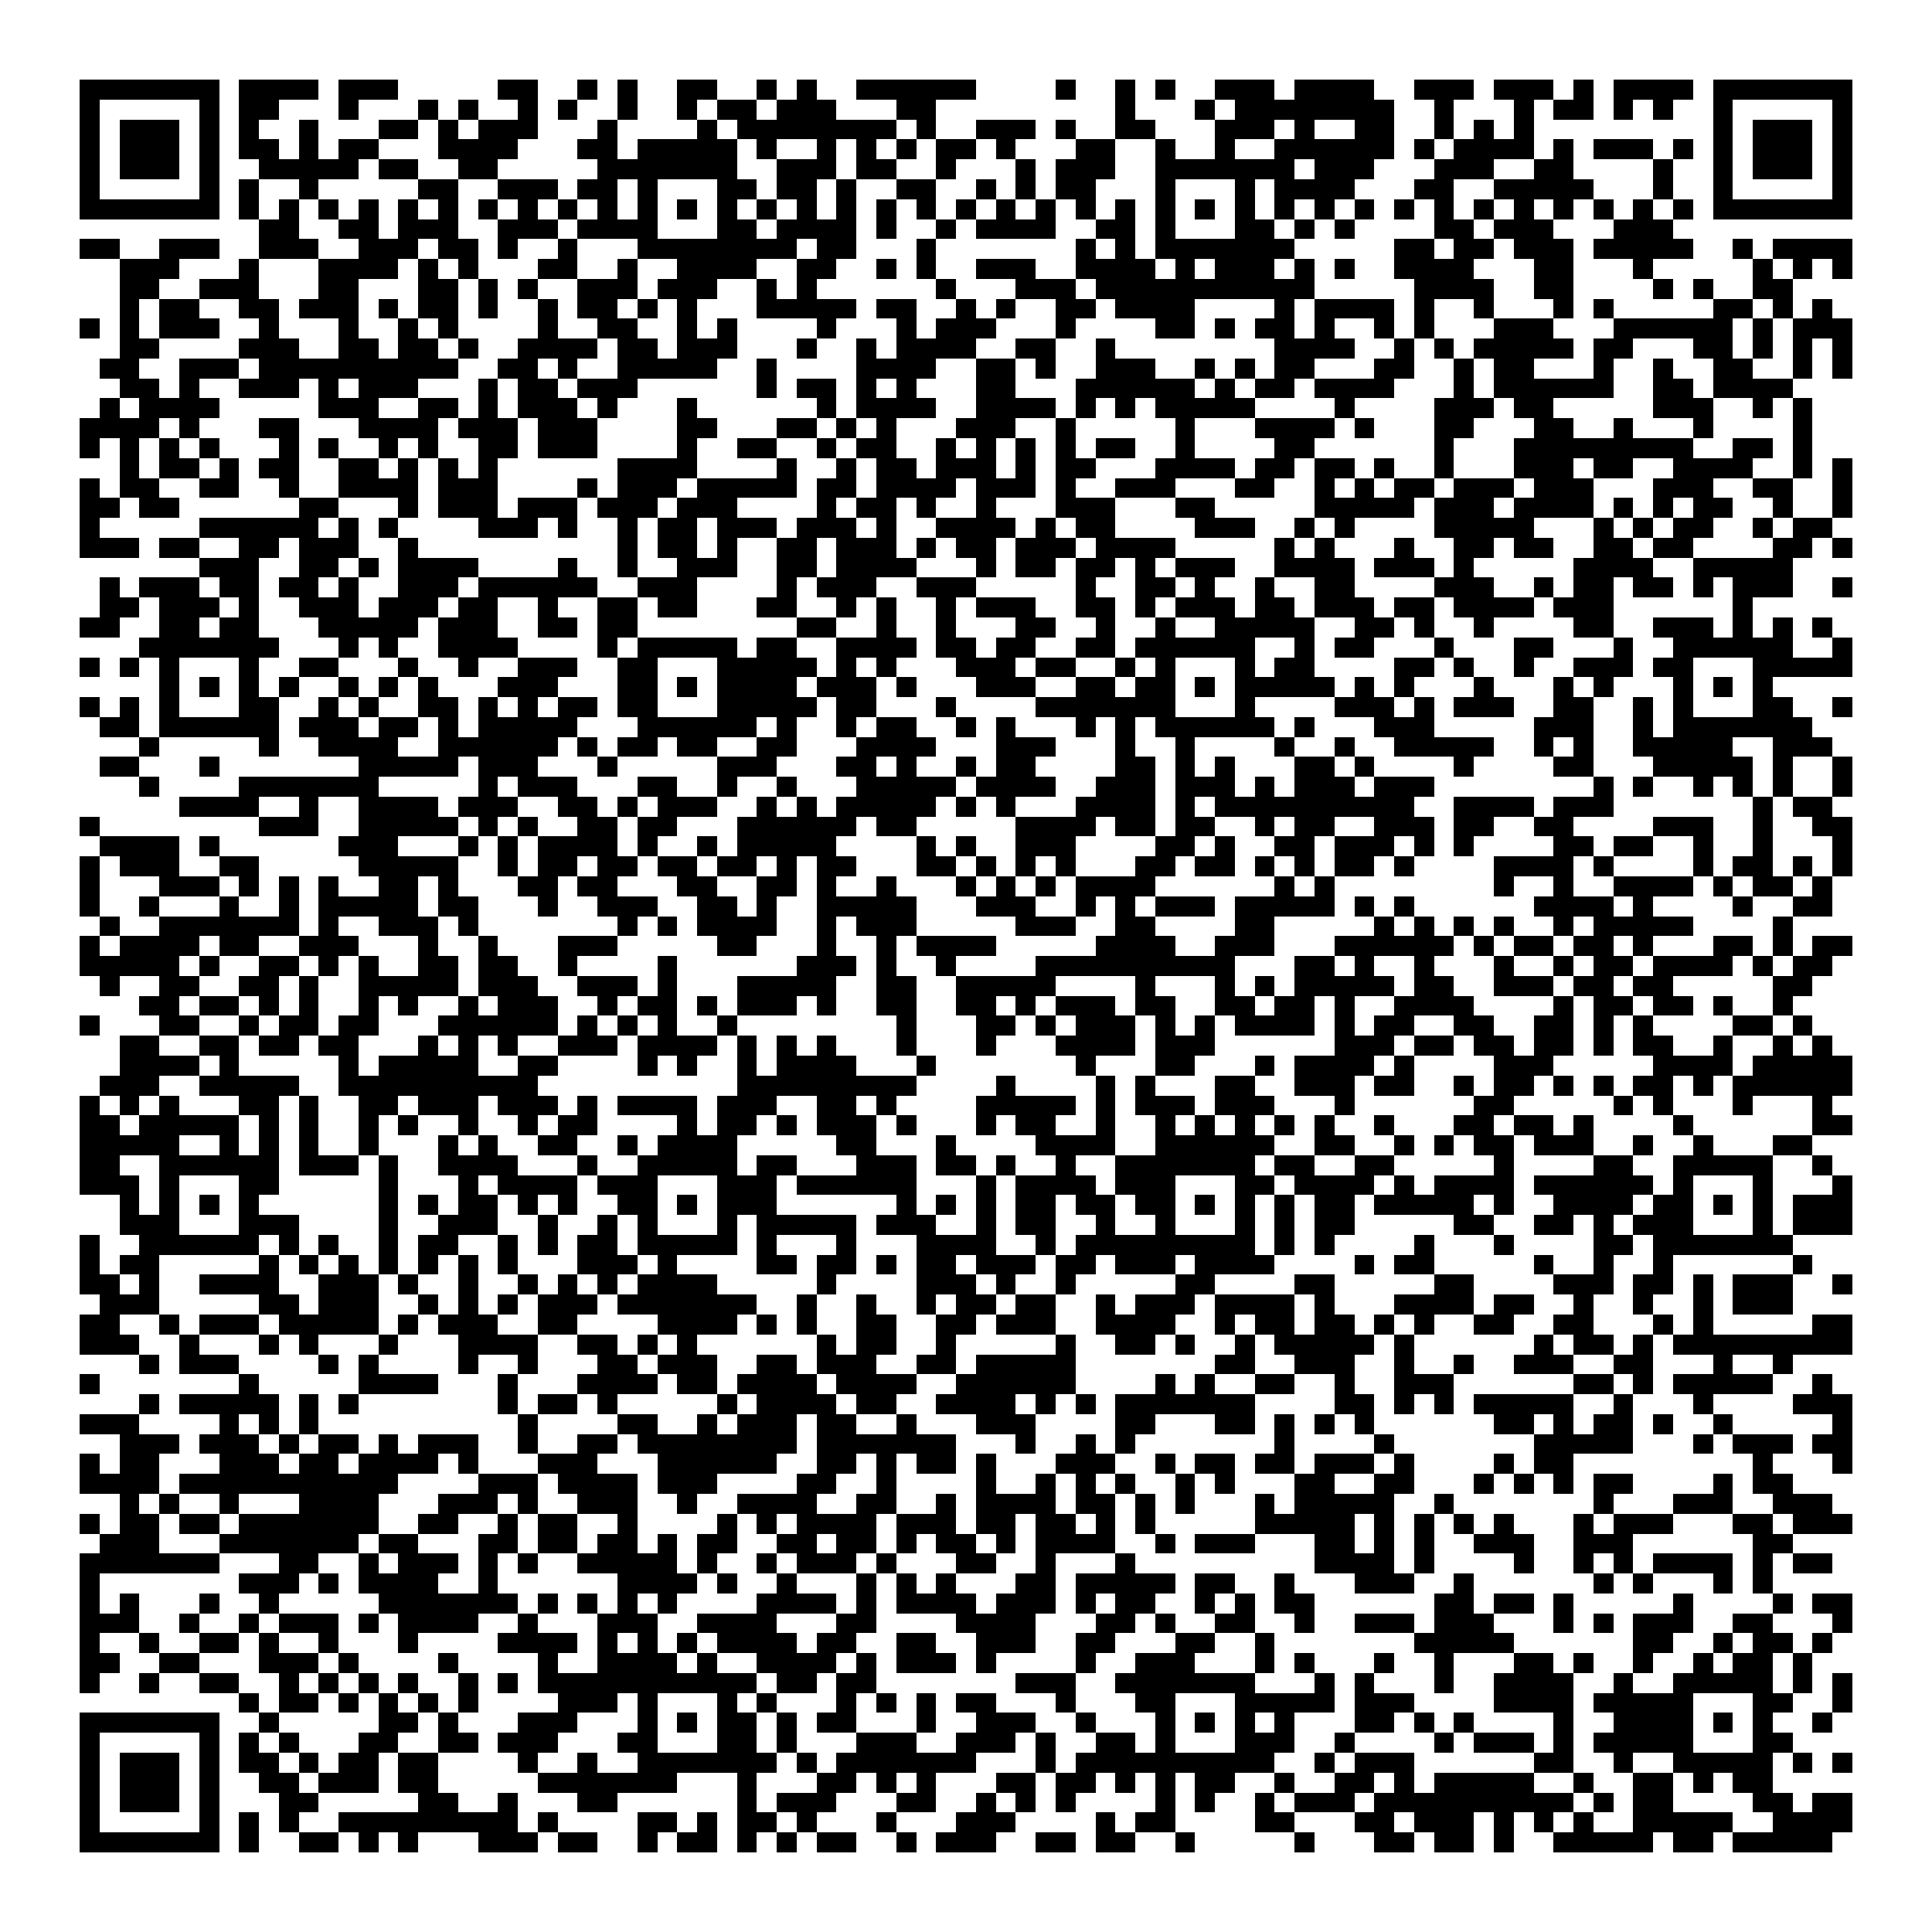<svg xmlns="http://www.w3.org/2000/svg" viewBox="0 0 97 97" shape-rendering="crispEdges"><path fill="#ffffff" d="M0 0h97v97H0z"/><path stroke="#000000" d="M4 4.5h7m1 0h4m1 0h3m5 0h2m2 0h1m1 0h1m2 0h2m2 0h1m1 0h1m2 0h6m4 0h1m2 0h1m1 0h1m2 0h3m1 0h4m2 0h3m1 0h3m1 0h1m1 0h4m1 0h7M4 5.5h1m5 0h1m1 0h2m3 0h1m3 0h1m1 0h1m2 0h1m1 0h1m2 0h1m2 0h1m1 0h2m1 0h3m3 0h2m9 0h1m3 0h1m1 0h8m2 0h1m3 0h1m1 0h2m1 0h1m1 0h1m2 0h1m5 0h1M4 6.5h1m1 0h3m1 0h1m1 0h1m2 0h1m3 0h2m1 0h1m1 0h3m3 0h1m4 0h1m1 0h8m1 0h1m2 0h3m1 0h1m2 0h2m3 0h3m1 0h1m2 0h2m2 0h1m1 0h1m1 0h1m9 0h1m1 0h3m1 0h1M4 7.5h1m1 0h3m1 0h1m1 0h2m1 0h1m1 0h2m3 0h4m3 0h2m1 0h5m1 0h1m2 0h1m1 0h1m1 0h1m1 0h2m1 0h1m3 0h2m2 0h1m2 0h1m2 0h6m1 0h1m1 0h4m1 0h1m1 0h3m1 0h1m1 0h1m1 0h3m1 0h1M4 8.5h1m1 0h3m1 0h1m2 0h5m1 0h2m2 0h2m5 0h7m2 0h3m1 0h2m2 0h1m3 0h1m1 0h3m2 0h7m1 0h3m3 0h3m2 0h2m4 0h1m2 0h1m1 0h3m1 0h1M4 9.5h1m5 0h1m1 0h1m2 0h1m5 0h2m2 0h3m1 0h2m1 0h1m3 0h2m1 0h2m1 0h1m2 0h2m2 0h1m1 0h1m1 0h2m3 0h1m3 0h1m1 0h4m3 0h2m2 0h5m3 0h1m2 0h1m5 0h1M4 10.5h7m1 0h1m1 0h1m1 0h1m1 0h1m1 0h1m1 0h1m1 0h1m1 0h1m1 0h1m1 0h1m1 0h1m1 0h1m1 0h1m1 0h1m1 0h1m1 0h1m1 0h1m1 0h1m1 0h1m1 0h1m1 0h1m1 0h1m1 0h1m1 0h1m1 0h1m1 0h1m1 0h1m1 0h1m1 0h1m1 0h1m1 0h1m1 0h1m1 0h1m1 0h1m1 0h1m1 0h1m1 0h1m1 0h7M13 11.5h2m2 0h2m1 0h3m2 0h3m1 0h4m3 0h2m1 0h4m1 0h1m2 0h1m1 0h4m2 0h2m1 0h1m3 0h2m1 0h1m1 0h1m4 0h2m1 0h3m3 0h3M4 12.5h2m2 0h3m2 0h3m2 0h3m1 0h2m1 0h1m2 0h1m3 0h8m1 0h2m3 0h1m7 0h1m1 0h1m1 0h7m5 0h2m1 0h2m1 0h3m1 0h5m2 0h1m1 0h4M6 13.5h3m3 0h1m3 0h4m1 0h1m1 0h1m3 0h2m2 0h1m2 0h4m2 0h2m2 0h1m1 0h1m2 0h3m2 0h4m1 0h1m1 0h3m1 0h1m1 0h1m2 0h4m3 0h2m3 0h1m5 0h1m1 0h1m1 0h1M6 14.5h2m2 0h3m3 0h2m3 0h2m1 0h1m1 0h1m2 0h3m1 0h3m2 0h1m1 0h1m6 0h1m3 0h3m1 0h11m5 0h4m2 0h2m4 0h1m1 0h1m2 0h2M6 15.5h1m1 0h2m2 0h2m1 0h3m1 0h1m1 0h2m1 0h1m2 0h1m1 0h2m1 0h1m1 0h1m3 0h5m1 0h2m2 0h1m1 0h1m2 0h2m1 0h4m4 0h1m1 0h4m1 0h1m2 0h1m3 0h1m1 0h1m5 0h2m1 0h1m1 0h1M4 16.5h1m1 0h1m1 0h3m2 0h1m3 0h1m2 0h1m1 0h1m4 0h1m2 0h2m2 0h1m1 0h1m4 0h1m3 0h1m1 0h3m3 0h1m4 0h2m1 0h1m1 0h2m1 0h1m2 0h1m1 0h1m3 0h3m3 0h6m1 0h1m1 0h3M6 17.5h2m4 0h3m2 0h2m1 0h2m1 0h1m2 0h4m1 0h2m1 0h3m3 0h1m2 0h1m1 0h4m2 0h2m2 0h1m8 0h4m2 0h1m1 0h1m1 0h5m1 0h2m3 0h2m1 0h1m1 0h1m1 0h1M5 18.5h2m2 0h3m1 0h10m2 0h2m1 0h1m2 0h5m2 0h1m4 0h4m2 0h2m1 0h1m2 0h3m2 0h1m1 0h1m1 0h2m3 0h2m2 0h1m1 0h2m3 0h1m2 0h1m2 0h2m2 0h1m1 0h1M6 19.5h2m1 0h1m2 0h3m1 0h1m1 0h3m3 0h1m1 0h2m1 0h3m6 0h1m1 0h2m1 0h1m1 0h1m3 0h2m3 0h6m1 0h1m1 0h2m1 0h4m3 0h1m1 0h6m2 0h2m1 0h4M5 20.5h1m1 0h4m5 0h3m2 0h2m1 0h1m1 0h3m1 0h1m3 0h1m6 0h1m1 0h4m2 0h4m1 0h1m1 0h1m1 0h5m4 0h1m4 0h3m1 0h2m5 0h3m2 0h1m1 0h1M4 21.5h4m1 0h1m3 0h2m3 0h4m1 0h3m1 0h3m4 0h2m3 0h2m1 0h1m1 0h1m3 0h3m2 0h1m5 0h1m3 0h4m1 0h1m3 0h2m3 0h2m2 0h1m3 0h1m4 0h1M4 22.5h1m1 0h1m1 0h1m1 0h1m3 0h1m1 0h1m2 0h1m1 0h1m2 0h2m1 0h3m4 0h1m2 0h2m2 0h1m1 0h2m2 0h1m1 0h1m1 0h1m1 0h1m1 0h2m2 0h1m4 0h2m6 0h1m3 0h9m2 0h2m1 0h1M6 23.5h1m1 0h2m1 0h1m1 0h2m2 0h2m1 0h1m1 0h1m1 0h1m6 0h4m4 0h1m2 0h1m1 0h2m1 0h3m1 0h1m1 0h2m3 0h4m1 0h2m1 0h2m1 0h1m2 0h1m3 0h3m1 0h2m2 0h4m2 0h1m1 0h1M4 24.5h1m1 0h2m2 0h2m2 0h1m2 0h4m1 0h3m4 0h1m1 0h3m1 0h5m1 0h2m1 0h4m1 0h3m1 0h1m2 0h3m3 0h2m2 0h1m1 0h1m1 0h2m1 0h3m1 0h3m3 0h3m2 0h2m2 0h1M4 25.5h2m1 0h2m6 0h2m3 0h1m1 0h3m1 0h3m1 0h3m1 0h3m4 0h1m1 0h2m1 0h1m2 0h1m3 0h3m3 0h2m5 0h5m1 0h3m1 0h4m1 0h1m1 0h1m1 0h2m2 0h1m2 0h1M4 26.5h1m5 0h6m1 0h1m1 0h1m4 0h3m1 0h1m2 0h1m1 0h2m1 0h3m1 0h3m1 0h1m2 0h4m1 0h1m1 0h2m4 0h3m2 0h1m1 0h1m4 0h5m3 0h1m1 0h1m1 0h2m2 0h1m1 0h2M4 27.5h3m1 0h2m2 0h2m1 0h3m2 0h1m10 0h1m1 0h2m1 0h1m2 0h2m1 0h3m1 0h1m1 0h2m1 0h3m1 0h4m5 0h1m1 0h1m3 0h1m2 0h2m1 0h2m2 0h2m1 0h2m4 0h2m1 0h1M10 28.5h3m2 0h2m1 0h1m1 0h4m4 0h1m2 0h1m2 0h3m2 0h2m1 0h4m3 0h1m1 0h2m1 0h2m1 0h1m1 0h3m2 0h4m1 0h3m1 0h1m5 0h4m2 0h5M5 29.5h1m1 0h3m1 0h2m1 0h2m1 0h1m2 0h3m1 0h6m2 0h3m4 0h1m1 0h3m2 0h3m5 0h1m2 0h2m1 0h1m2 0h1m2 0h2m4 0h3m2 0h1m1 0h2m1 0h2m1 0h1m1 0h3m2 0h1M5 30.5h2m1 0h3m1 0h1m2 0h3m1 0h3m1 0h2m2 0h1m2 0h2m1 0h2m3 0h2m2 0h1m1 0h1m2 0h1m1 0h3m2 0h2m1 0h1m1 0h3m1 0h2m1 0h3m1 0h2m1 0h4m1 0h3m6 0h1M4 31.5h2m2 0h2m1 0h2m3 0h5m1 0h3m2 0h2m1 0h2m8 0h2m2 0h1m2 0h1m3 0h2m2 0h1m2 0h1m2 0h5m2 0h2m1 0h1m2 0h1m4 0h2m2 0h3m1 0h1m1 0h1m1 0h1M7 32.5h7m3 0h1m1 0h1m2 0h4m4 0h1m1 0h5m1 0h2m2 0h4m1 0h2m1 0h2m2 0h2m1 0h6m2 0h1m1 0h2m3 0h1m3 0h2m3 0h1m2 0h6m2 0h1M4 33.5h1m1 0h1m1 0h1m3 0h1m2 0h2m3 0h1m2 0h1m2 0h3m2 0h2m3 0h5m1 0h1m1 0h1m3 0h3m1 0h2m2 0h1m1 0h1m3 0h1m1 0h2m4 0h2m1 0h1m2 0h1m2 0h3m1 0h2m3 0h5M8 34.5h1m1 0h1m1 0h1m1 0h1m2 0h1m1 0h1m1 0h1m3 0h3m3 0h2m1 0h1m1 0h4m1 0h3m1 0h1m3 0h3m2 0h2m1 0h2m1 0h1m1 0h5m1 0h1m1 0h1m3 0h1m3 0h1m1 0h1m3 0h1m1 0h1m1 0h1M4 35.5h1m1 0h1m1 0h1m3 0h2m2 0h1m1 0h1m2 0h2m1 0h1m1 0h1m1 0h2m1 0h2m3 0h5m1 0h2m3 0h1m4 0h7m3 0h1m4 0h3m1 0h1m1 0h3m2 0h2m2 0h1m1 0h1m3 0h2m2 0h1M5 36.5h2m1 0h6m1 0h3m1 0h2m1 0h1m1 0h5m3 0h6m1 0h1m2 0h1m1 0h2m2 0h1m1 0h1m3 0h1m1 0h1m1 0h6m1 0h1m3 0h3m5 0h3m2 0h1m1 0h7M7 37.5h1m5 0h1m2 0h4m2 0h6m1 0h1m1 0h2m1 0h2m2 0h2m3 0h4m3 0h3m3 0h1m2 0h1m4 0h1m2 0h1m2 0h5m2 0h1m1 0h1m2 0h5m2 0h3M5 38.5h2m3 0h1m7 0h5m1 0h3m3 0h1m5 0h3m3 0h2m1 0h1m2 0h1m1 0h2m4 0h2m1 0h1m1 0h1m3 0h2m1 0h1m4 0h1m4 0h2m3 0h5m1 0h1m2 0h1M7 39.5h1m4 0h7m5 0h1m1 0h3m3 0h2m2 0h1m2 0h1m3 0h5m1 0h4m2 0h3m1 0h3m1 0h1m1 0h3m1 0h3m8 0h1m1 0h1m2 0h1m1 0h1m1 0h1m2 0h1M9 40.5h4m2 0h1m2 0h4m1 0h3m2 0h2m1 0h1m1 0h3m2 0h1m1 0h1m1 0h5m1 0h1m1 0h1m3 0h4m1 0h1m1 0h10m2 0h4m1 0h3m7 0h1m1 0h2M4 41.5h1m8 0h3m2 0h5m1 0h1m1 0h1m2 0h2m1 0h2m3 0h6m1 0h2m5 0h4m1 0h2m1 0h2m2 0h1m1 0h2m2 0h3m1 0h2m2 0h2m4 0h3m2 0h1m2 0h2M5 42.5h4m1 0h1m6 0h3m3 0h1m1 0h1m1 0h4m1 0h1m2 0h1m1 0h5m4 0h1m1 0h1m2 0h3m4 0h2m1 0h1m2 0h2m1 0h3m1 0h1m1 0h1m4 0h2m1 0h2m2 0h1m2 0h1m3 0h1M4 43.5h1m1 0h3m2 0h2m5 0h5m2 0h1m1 0h2m1 0h2m1 0h2m1 0h2m1 0h1m1 0h2m3 0h2m1 0h1m1 0h1m1 0h1m3 0h2m1 0h2m1 0h1m1 0h1m1 0h2m1 0h1m4 0h4m1 0h1m4 0h1m1 0h2m1 0h1m1 0h1M4 44.5h1m3 0h3m1 0h1m1 0h1m1 0h1m2 0h2m1 0h1m3 0h2m1 0h2m3 0h2m2 0h2m1 0h1m2 0h1m3 0h1m1 0h1m1 0h1m1 0h4m6 0h1m1 0h1m8 0h1m2 0h1m2 0h4m1 0h1m1 0h2m1 0h1M4 45.5h1m2 0h1m3 0h1m2 0h1m1 0h5m1 0h2m3 0h1m2 0h3m2 0h2m1 0h1m2 0h5m3 0h3m2 0h1m1 0h1m1 0h3m1 0h5m1 0h1m1 0h1m6 0h4m1 0h1m4 0h1m2 0h2M5 46.5h1m2 0h7m1 0h1m2 0h3m1 0h1m7 0h1m1 0h1m1 0h4m2 0h1m1 0h3m5 0h3m2 0h2m4 0h2m5 0h1m1 0h1m1 0h1m1 0h1m2 0h1m1 0h5m4 0h1M4 47.5h1m1 0h4m1 0h2m2 0h3m3 0h1m2 0h1m3 0h3m5 0h2m3 0h1m2 0h1m1 0h4m5 0h4m2 0h3m3 0h6m1 0h1m1 0h2m1 0h2m1 0h1m3 0h2m1 0h1m1 0h2M4 48.5h5m1 0h1m2 0h2m1 0h1m1 0h1m2 0h2m1 0h2m2 0h1m4 0h1m6 0h3m1 0h1m2 0h1m4 0h10m3 0h2m1 0h1m2 0h1m3 0h1m2 0h1m1 0h2m1 0h4m1 0h1m1 0h2M5 49.5h1m2 0h2m2 0h2m1 0h1m2 0h5m1 0h3m2 0h3m1 0h1m3 0h5m2 0h2m2 0h5m4 0h1m3 0h1m1 0h1m1 0h5m1 0h2m2 0h3m1 0h2m1 0h2m5 0h2M7 50.5h2m1 0h2m1 0h1m1 0h1m2 0h1m1 0h1m2 0h1m1 0h3m2 0h1m1 0h2m1 0h1m1 0h3m1 0h1m2 0h2m2 0h2m1 0h1m1 0h3m1 0h2m2 0h2m1 0h2m1 0h1m2 0h4m4 0h1m1 0h2m1 0h2m1 0h1m2 0h1M4 51.5h1m3 0h2m2 0h1m1 0h2m1 0h2m3 0h6m1 0h1m1 0h1m1 0h1m2 0h1m8 0h1m3 0h2m1 0h1m1 0h3m1 0h1m1 0h1m1 0h4m1 0h1m1 0h2m2 0h2m2 0h2m1 0h1m1 0h1m4 0h2m1 0h1M6 52.5h2m2 0h2m1 0h2m1 0h2m3 0h1m1 0h1m1 0h1m2 0h3m1 0h4m1 0h1m1 0h1m1 0h1m3 0h1m3 0h1m3 0h4m1 0h3m6 0h3m1 0h2m1 0h2m1 0h2m1 0h1m1 0h2m2 0h1m2 0h1m1 0h1M6 53.5h4m1 0h1m5 0h1m1 0h5m2 0h2m4 0h1m1 0h1m2 0h1m1 0h4m3 0h1m7 0h1m3 0h2m3 0h1m1 0h4m1 0h1m4 0h3m5 0h4m1 0h5M5 54.5h3m2 0h5m2 0h10m10 0h9m4 0h1m4 0h1m1 0h1m3 0h2m2 0h3m1 0h2m2 0h1m1 0h2m1 0h1m1 0h1m1 0h2m1 0h1m1 0h6M4 55.5h1m1 0h1m1 0h1m3 0h2m1 0h1m2 0h2m1 0h3m1 0h3m1 0h1m1 0h4m1 0h3m2 0h2m1 0h1m4 0h5m1 0h1m1 0h3m1 0h3m3 0h1m6 0h2m5 0h1m1 0h1m3 0h1m3 0h1M4 56.5h2m1 0h5m1 0h1m1 0h1m2 0h1m1 0h1m2 0h1m2 0h1m1 0h2m4 0h1m1 0h2m1 0h1m1 0h3m1 0h1m3 0h1m1 0h2m2 0h1m2 0h1m1 0h1m1 0h1m1 0h1m1 0h1m2 0h1m3 0h2m1 0h2m1 0h1m4 0h1m6 0h2M4 57.5h5m2 0h1m1 0h1m1 0h1m2 0h1m3 0h1m1 0h1m2 0h2m2 0h1m1 0h4m5 0h2m3 0h1m4 0h4m2 0h6m2 0h2m2 0h1m1 0h1m1 0h2m1 0h3m2 0h1m2 0h1m3 0h2M4 58.5h2m2 0h6m1 0h3m1 0h1m2 0h4m3 0h1m2 0h5m1 0h2m3 0h3m1 0h2m1 0h1m2 0h1m2 0h7m1 0h2m2 0h2m5 0h1m4 0h2m2 0h5m2 0h1M4 59.5h3m1 0h1m3 0h2m5 0h1m3 0h1m1 0h4m1 0h3m3 0h3m1 0h6m3 0h1m1 0h4m1 0h3m3 0h2m1 0h4m1 0h1m1 0h4m1 0h6m1 0h1m3 0h1m3 0h1M6 60.5h1m1 0h1m1 0h1m1 0h1m6 0h1m1 0h1m1 0h2m1 0h1m1 0h1m2 0h2m1 0h1m1 0h3m6 0h1m1 0h1m1 0h1m1 0h2m1 0h2m1 0h2m1 0h1m1 0h1m1 0h1m1 0h2m1 0h5m1 0h1m2 0h4m1 0h2m1 0h1m1 0h1m1 0h3M6 61.5h3m3 0h3m4 0h1m2 0h3m2 0h1m2 0h1m1 0h1m3 0h1m1 0h5m1 0h3m2 0h1m1 0h2m2 0h1m2 0h1m3 0h1m1 0h1m1 0h2m5 0h2m2 0h2m1 0h1m1 0h3m3 0h1m1 0h3M4 62.5h1m2 0h6m1 0h1m1 0h1m2 0h1m1 0h2m2 0h1m1 0h1m1 0h2m1 0h5m1 0h1m3 0h1m3 0h4m2 0h1m1 0h9m1 0h1m1 0h1m4 0h1m3 0h1m4 0h2m1 0h7M4 63.5h1m1 0h2m5 0h1m1 0h1m1 0h1m1 0h1m1 0h1m1 0h1m1 0h1m3 0h3m1 0h1m4 0h2m1 0h2m1 0h1m1 0h2m1 0h3m1 0h2m1 0h3m1 0h4m4 0h1m1 0h2m5 0h1m2 0h1m2 0h1m6 0h1M4 64.5h2m1 0h1m2 0h4m2 0h3m1 0h1m2 0h1m2 0h1m1 0h1m1 0h1m1 0h4m5 0h1m4 0h3m1 0h1m2 0h1m5 0h2m4 0h2m5 0h2m4 0h3m1 0h2m1 0h1m1 0h3m2 0h1M5 65.5h3m5 0h2m1 0h3m2 0h1m1 0h1m1 0h1m1 0h3m1 0h7m2 0h1m2 0h1m2 0h1m1 0h2m1 0h2m2 0h1m1 0h3m1 0h4m1 0h1m3 0h4m1 0h2m2 0h1m2 0h1m2 0h1m1 0h3M4 66.5h2m2 0h1m1 0h3m1 0h5m1 0h1m1 0h3m2 0h2m4 0h4m1 0h1m1 0h1m2 0h2m2 0h2m1 0h3m2 0h4m2 0h1m1 0h2m1 0h2m1 0h1m1 0h1m2 0h2m2 0h2m3 0h1m1 0h1m5 0h2M4 67.5h3m2 0h1m3 0h1m1 0h1m3 0h1m3 0h4m2 0h2m1 0h1m1 0h1m6 0h1m1 0h2m2 0h1m5 0h1m2 0h2m1 0h1m2 0h1m1 0h5m1 0h1m6 0h1m1 0h2m1 0h1m1 0h9M7 68.5h1m1 0h3m4 0h1m1 0h1m4 0h1m2 0h1m3 0h2m1 0h3m2 0h2m1 0h3m2 0h2m1 0h5m7 0h2m2 0h3m2 0h1m2 0h1m2 0h3m2 0h2m3 0h1m2 0h1M4 69.5h1m7 0h1m5 0h4m3 0h1m3 0h4m1 0h2m1 0h4m1 0h4m2 0h6m4 0h1m1 0h1m2 0h2m2 0h1m2 0h3m6 0h2m1 0h1m1 0h5m2 0h1M7 70.5h1m1 0h5m1 0h1m1 0h1m7 0h1m1 0h2m1 0h1m5 0h1m1 0h4m1 0h2m2 0h4m1 0h1m1 0h1m1 0h7m4 0h2m1 0h1m1 0h1m1 0h5m2 0h1m3 0h1m4 0h3M4 71.5h3m4 0h1m1 0h1m1 0h1m10 0h1m4 0h2m2 0h1m1 0h3m1 0h2m2 0h1m3 0h3m4 0h2m3 0h2m1 0h1m1 0h1m1 0h1m6 0h2m1 0h1m1 0h2m1 0h1m2 0h1m5 0h1M6 72.5h3m1 0h3m1 0h1m1 0h2m1 0h1m1 0h3m2 0h1m2 0h2m1 0h8m1 0h7m3 0h1m2 0h1m1 0h1m7 0h1m4 0h1m7 0h5m3 0h1m1 0h3m1 0h2M4 73.5h1m1 0h2m3 0h3m1 0h2m1 0h4m1 0h1m3 0h3m3 0h6m2 0h2m1 0h1m1 0h2m1 0h1m3 0h3m2 0h1m1 0h2m1 0h2m1 0h3m1 0h1m4 0h1m1 0h2m9 0h1m3 0h1M4 74.5h4m1 0h11m4 0h3m1 0h4m1 0h3m4 0h2m2 0h1m4 0h1m2 0h1m1 0h1m1 0h1m2 0h1m1 0h1m3 0h2m2 0h2m3 0h1m1 0h1m1 0h1m1 0h2m4 0h1m1 0h2M6 75.5h1m1 0h1m2 0h1m3 0h4m3 0h3m1 0h1m2 0h3m2 0h1m2 0h4m2 0h2m2 0h1m1 0h4m1 0h2m1 0h1m1 0h1m3 0h1m1 0h5m2 0h1m7 0h1m3 0h3m2 0h3M4 76.5h1m1 0h2m1 0h2m1 0h7m2 0h2m2 0h1m1 0h2m2 0h1m4 0h1m1 0h1m1 0h4m1 0h3m1 0h2m1 0h2m1 0h1m1 0h1m5 0h5m1 0h1m1 0h1m1 0h1m1 0h1m3 0h1m1 0h3m3 0h2m1 0h3M5 77.5h3m3 0h7m1 0h2m3 0h2m1 0h2m1 0h2m1 0h1m1 0h2m2 0h2m1 0h2m1 0h1m1 0h2m1 0h1m1 0h4m2 0h1m1 0h3m3 0h2m1 0h1m1 0h1m2 0h3m2 0h3m6 0h2M4 78.5h7m3 0h2m2 0h1m1 0h3m1 0h1m1 0h1m2 0h5m1 0h1m2 0h1m1 0h3m1 0h1m3 0h2m2 0h1m3 0h1m9 0h4m1 0h1m4 0h1m2 0h1m1 0h1m1 0h4m1 0h1m1 0h2M4 79.5h1m7 0h3m1 0h1m1 0h4m2 0h1m6 0h4m1 0h1m2 0h1m3 0h1m1 0h1m1 0h1m3 0h2m1 0h5m1 0h2m2 0h1m3 0h3m2 0h1m6 0h1m1 0h1m3 0h1m1 0h1M4 80.5h1m1 0h1m3 0h1m2 0h1m5 0h7m1 0h1m1 0h1m1 0h1m1 0h1m4 0h4m1 0h1m1 0h4m1 0h3m1 0h1m1 0h2m2 0h1m1 0h1m1 0h2m6 0h2m1 0h2m1 0h1m5 0h1m4 0h1m1 0h2M4 81.5h3m2 0h1m2 0h1m1 0h3m1 0h1m1 0h4m2 0h1m3 0h3m2 0h4m3 0h2m4 0h4m3 0h2m1 0h1m2 0h2m2 0h1m2 0h3m1 0h3m3 0h1m1 0h1m1 0h3m2 0h2m3 0h1M4 82.5h1m2 0h1m2 0h2m1 0h1m2 0h1m3 0h1m4 0h4m1 0h1m1 0h1m1 0h1m1 0h4m1 0h2m2 0h2m2 0h3m2 0h2m3 0h2m2 0h1m7 0h5m6 0h2m2 0h1m1 0h2m1 0h1M4 83.5h2m2 0h2m3 0h3m1 0h1m4 0h1m4 0h1m2 0h4m1 0h1m2 0h4m1 0h1m1 0h3m1 0h1m4 0h1m2 0h3m3 0h1m1 0h1m3 0h1m2 0h1m3 0h2m1 0h1m2 0h1m2 0h1m1 0h2m1 0h1M4 84.5h1m2 0h1m2 0h2m2 0h1m1 0h1m1 0h1m1 0h1m2 0h1m1 0h1m1 0h11m1 0h2m1 0h2m7 0h3m2 0h7m3 0h1m1 0h1m3 0h1m2 0h4m2 0h1m2 0h5m1 0h1m1 0h1M12 85.5h1m1 0h2m1 0h1m1 0h1m1 0h1m1 0h1m4 0h3m1 0h1m3 0h1m1 0h1m3 0h1m1 0h1m1 0h1m1 0h2m3 0h1m3 0h2m3 0h5m1 0h3m4 0h4m1 0h5m3 0h2m2 0h1M4 86.5h7m2 0h1m5 0h2m1 0h1m3 0h3m3 0h1m1 0h1m1 0h2m1 0h1m1 0h2m3 0h1m2 0h3m2 0h1m3 0h1m1 0h1m1 0h1m1 0h1m3 0h2m1 0h1m1 0h1m4 0h1m2 0h4m1 0h1m1 0h1m2 0h1M4 87.5h1m5 0h1m1 0h1m1 0h1m3 0h2m2 0h2m1 0h3m3 0h2m3 0h2m1 0h1m3 0h3m2 0h3m1 0h1m2 0h2m1 0h1m3 0h3m2 0h1m4 0h1m1 0h3m1 0h1m1 0h5m3 0h2M4 88.5h1m1 0h3m1 0h1m1 0h2m1 0h1m1 0h2m1 0h2m4 0h1m2 0h1m2 0h7m1 0h1m1 0h7m3 0h1m1 0h10m2 0h1m1 0h3m6 0h2m2 0h1m2 0h5m1 0h1m1 0h1M4 89.5h1m1 0h3m1 0h1m2 0h2m1 0h3m1 0h2m5 0h7m3 0h1m3 0h2m1 0h1m1 0h1m3 0h2m1 0h2m1 0h1m1 0h1m1 0h2m2 0h1m2 0h2m1 0h1m1 0h5m2 0h1m2 0h2m1 0h1m1 0h2M4 90.5h1m1 0h3m1 0h1m3 0h2m5 0h2m2 0h1m3 0h2m6 0h1m1 0h3m3 0h2m2 0h1m1 0h1m1 0h1m4 0h1m1 0h1m2 0h1m1 0h3m1 0h10m1 0h1m1 0h2m4 0h2m1 0h2M4 91.5h1m5 0h1m1 0h1m1 0h1m2 0h9m1 0h1m4 0h2m1 0h1m1 0h2m1 0h1m3 0h1m3 0h3m4 0h1m1 0h2m4 0h2m3 0h2m1 0h3m1 0h1m1 0h1m1 0h1m2 0h5m2 0h4M4 92.5h7m1 0h1m2 0h2m1 0h1m1 0h1m3 0h3m1 0h2m2 0h1m1 0h2m1 0h1m1 0h1m1 0h2m2 0h1m1 0h3m2 0h2m1 0h2m2 0h1m5 0h1m3 0h2m1 0h2m1 0h1m2 0h5m1 0h2m1 0h5"/></svg>
